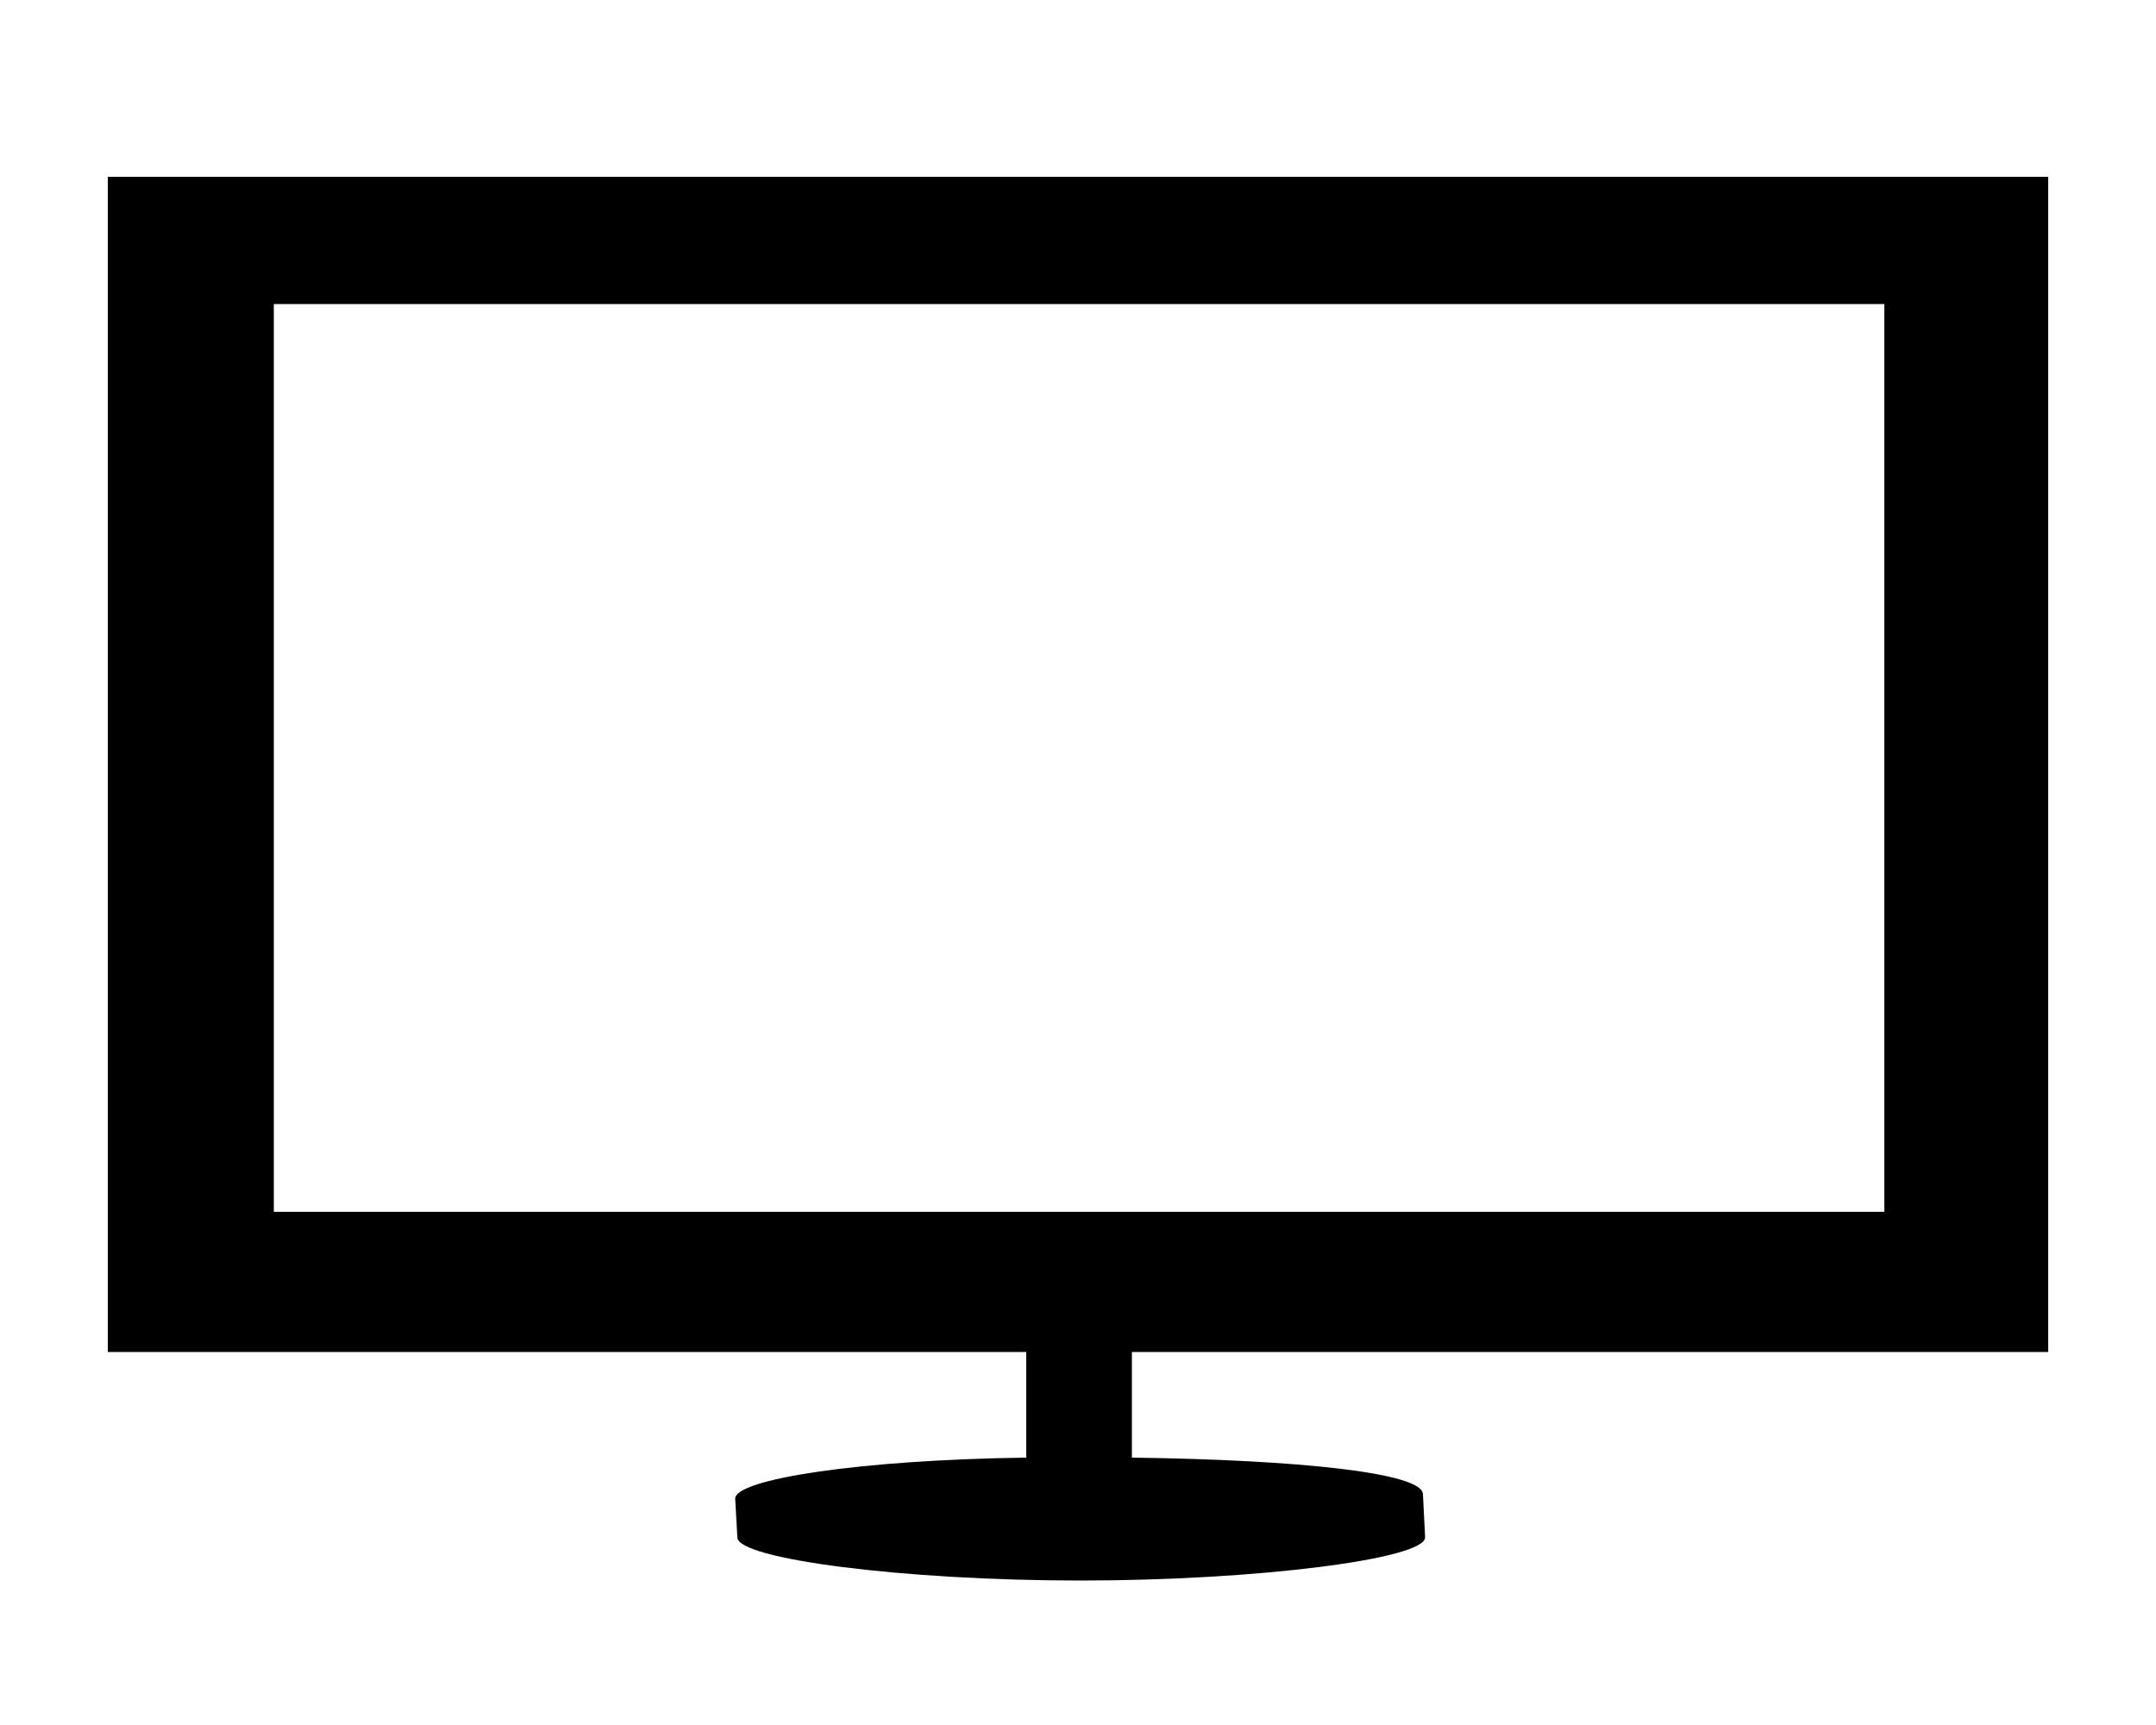 <?xml version="1.0" encoding="utf-8"?>
<!-- Generator: Adobe Illustrator 22.0.0, SVG Export Plug-In . SVG Version: 6.00 Build 0)  -->
<svg version="1.1" id="Layer_1" xmlns="http://www.w3.org/2000/svg" xmlns:xlink="http://www.w3.org/1999/xlink" x="0px" y="0px"
	 viewBox="0 0 100 80" style="enable-background:new 0 0 100 80;" xml:space="preserve">
<path d="M95,62.7V8.2H5v54.5h42.6v4.9c-7.7,0.1-13.5,1-13.5,1.9l0.1,1.8c0,1,7.7,2,15.9,2s16-1,16-2l-0.1-2c0-1-5.8-1.6-13.5-1.7
	v-4.9H95z M12.7,56.2V14.1h74.7v42.1H12.7z"/>
</svg>
